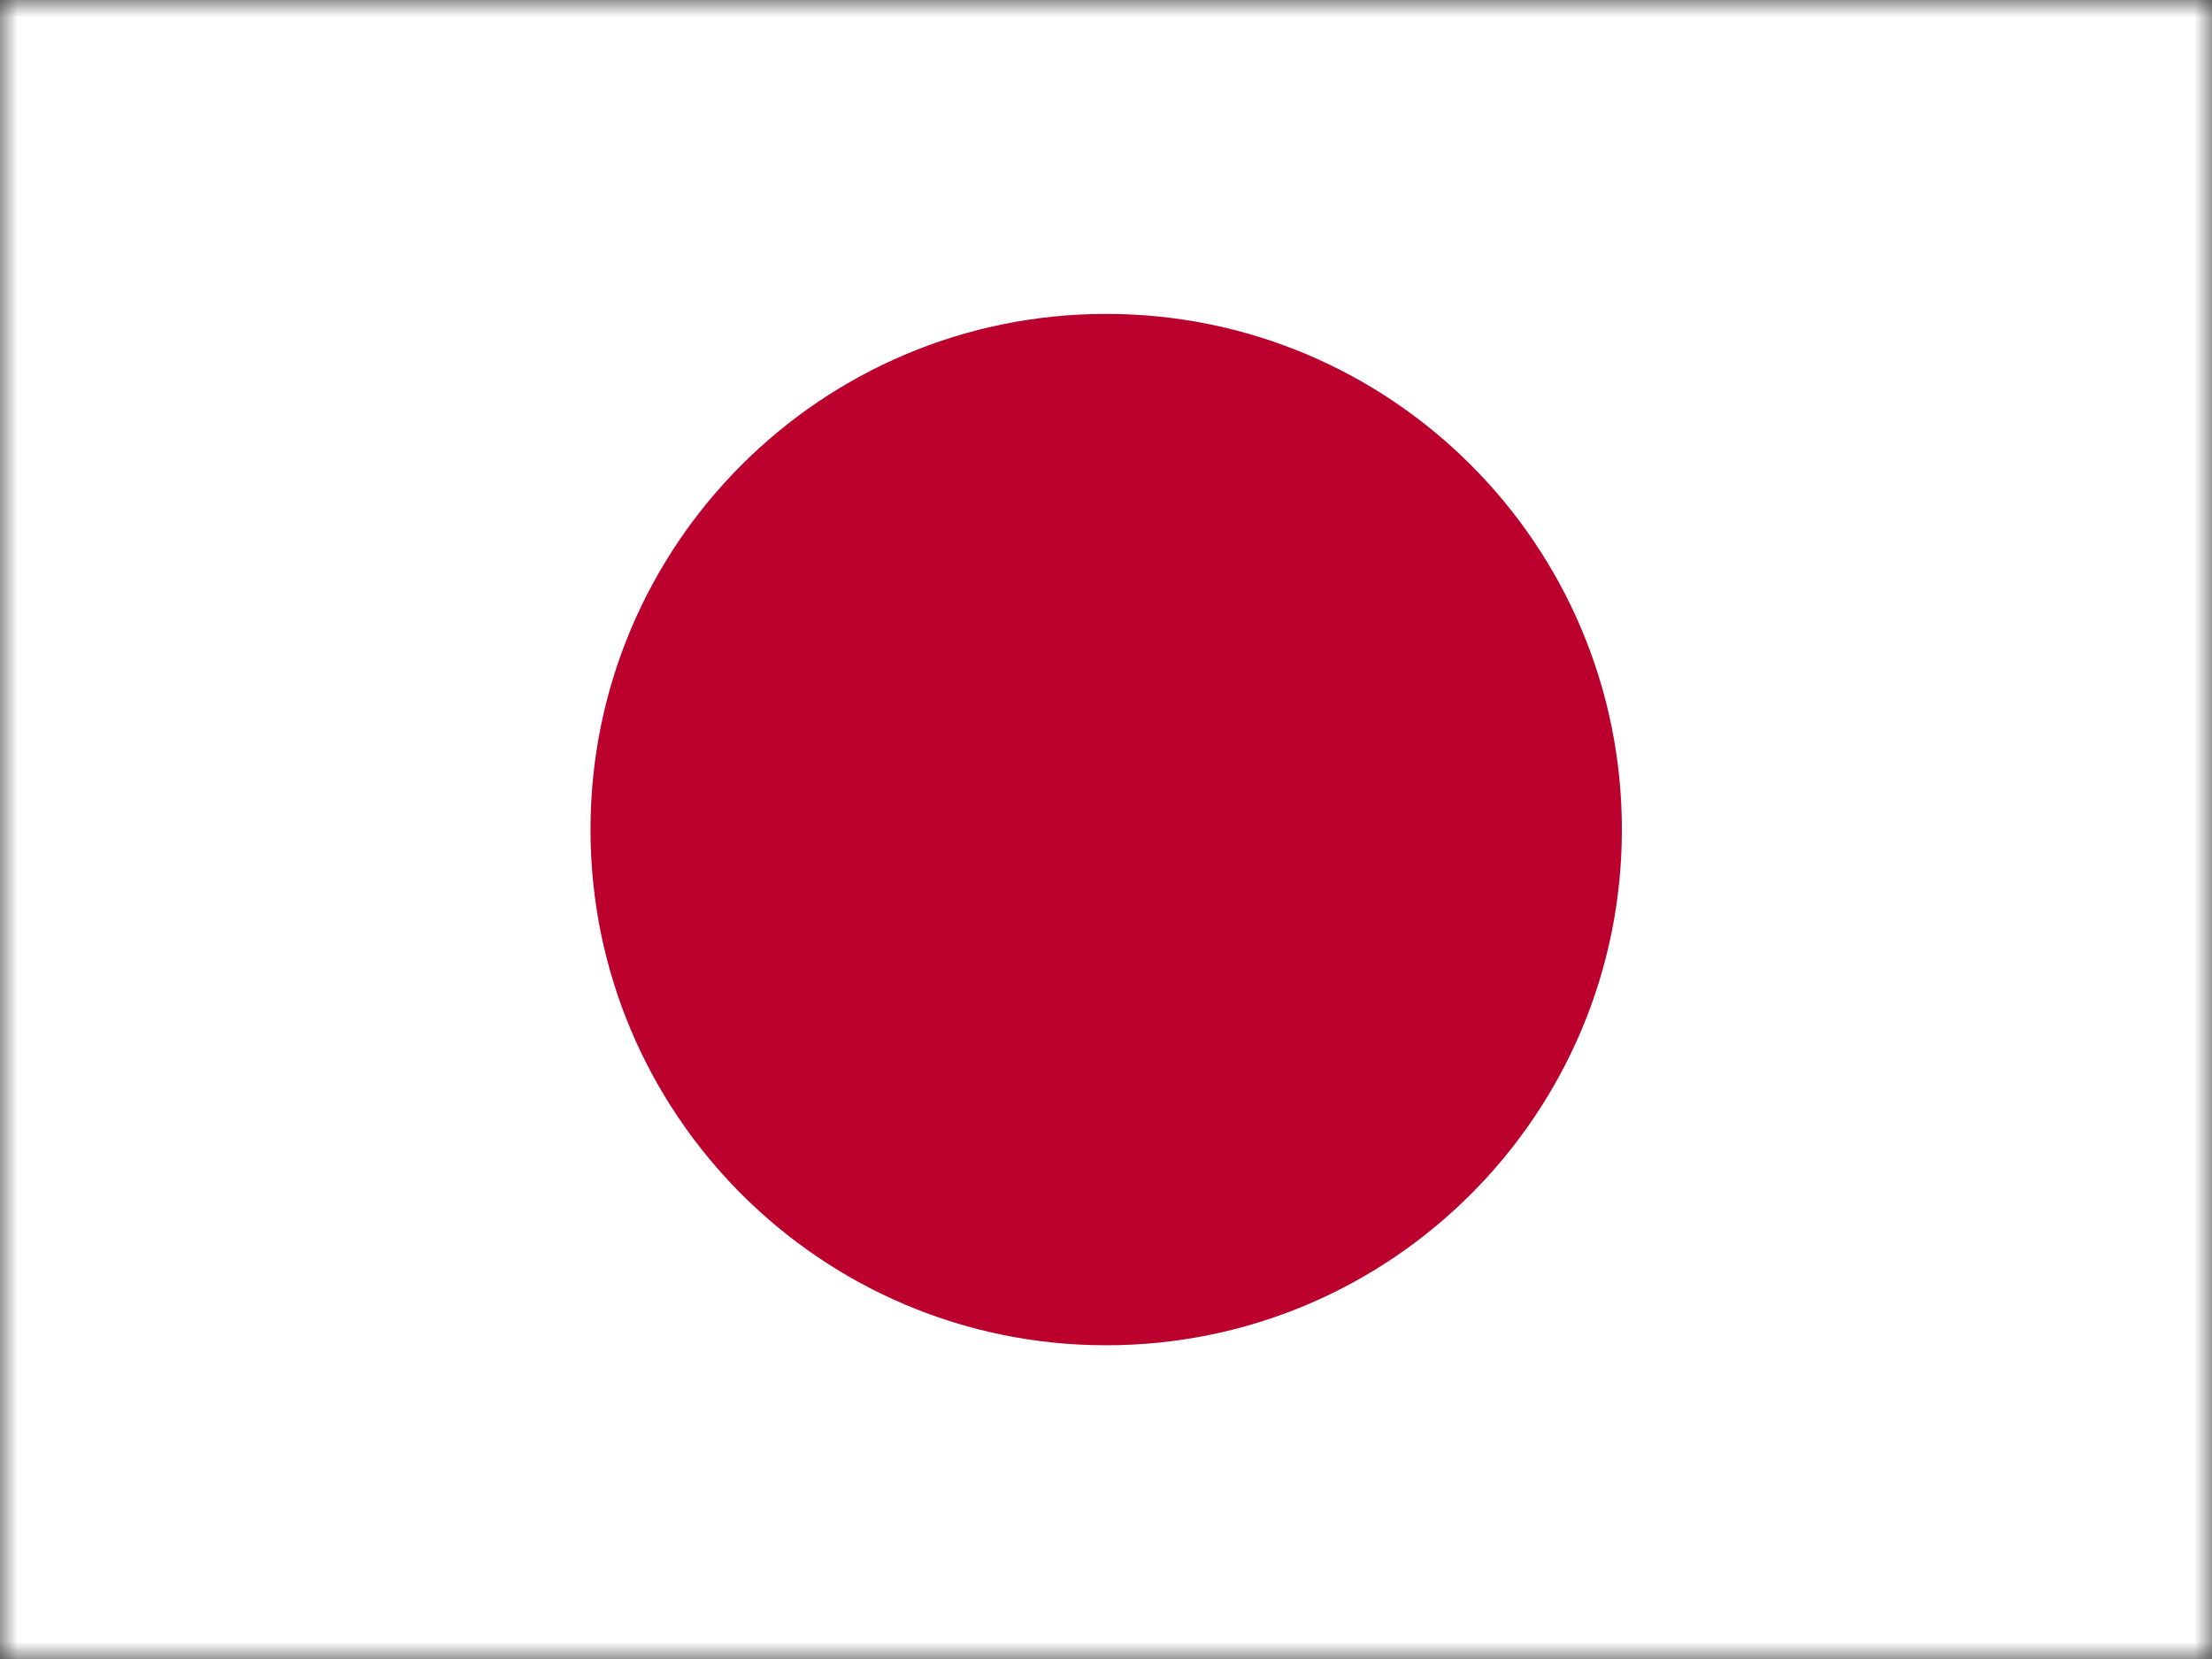 <svg width="64" height="48" viewBox="0 0 64 48" fill="none" xmlns="http://www.w3.org/2000/svg">
<rect x="0" y="0" width="64" height="48" fill="#333333" stroke="none"/>
<g clip-path="url(#clip0_2048_243225)">
<mask id="mask0_2048_243225" style="mask-type:luminance" maskUnits="userSpaceOnUse" x="0" y="0" width="64" height="48">
<path d="M0 0H64V48H0V0Z" fill="white"/>
</mask>
<g mask="url(#mask0_2048_243225)">
<path fill-rule="evenodd" clip-rule="evenodd" d="M-4 0H68V48H-4V0Z" fill="white"/>
<path d="M32.005 38.923C40.246 38.923 46.926 32.243 46.926 24.002C46.926 15.762 40.246 9.082 32.005 9.082C23.765 9.082 17.085 15.762 17.085 24.002C17.085 32.243 23.765 38.923 32.005 38.923Z" fill="#BC002D"/>
</g>
</g>
<defs>
<clipPath id="clip0_2048_243225">
<rect width="64" height="48" fill="white"/>
</clipPath>
</defs>
</svg>
